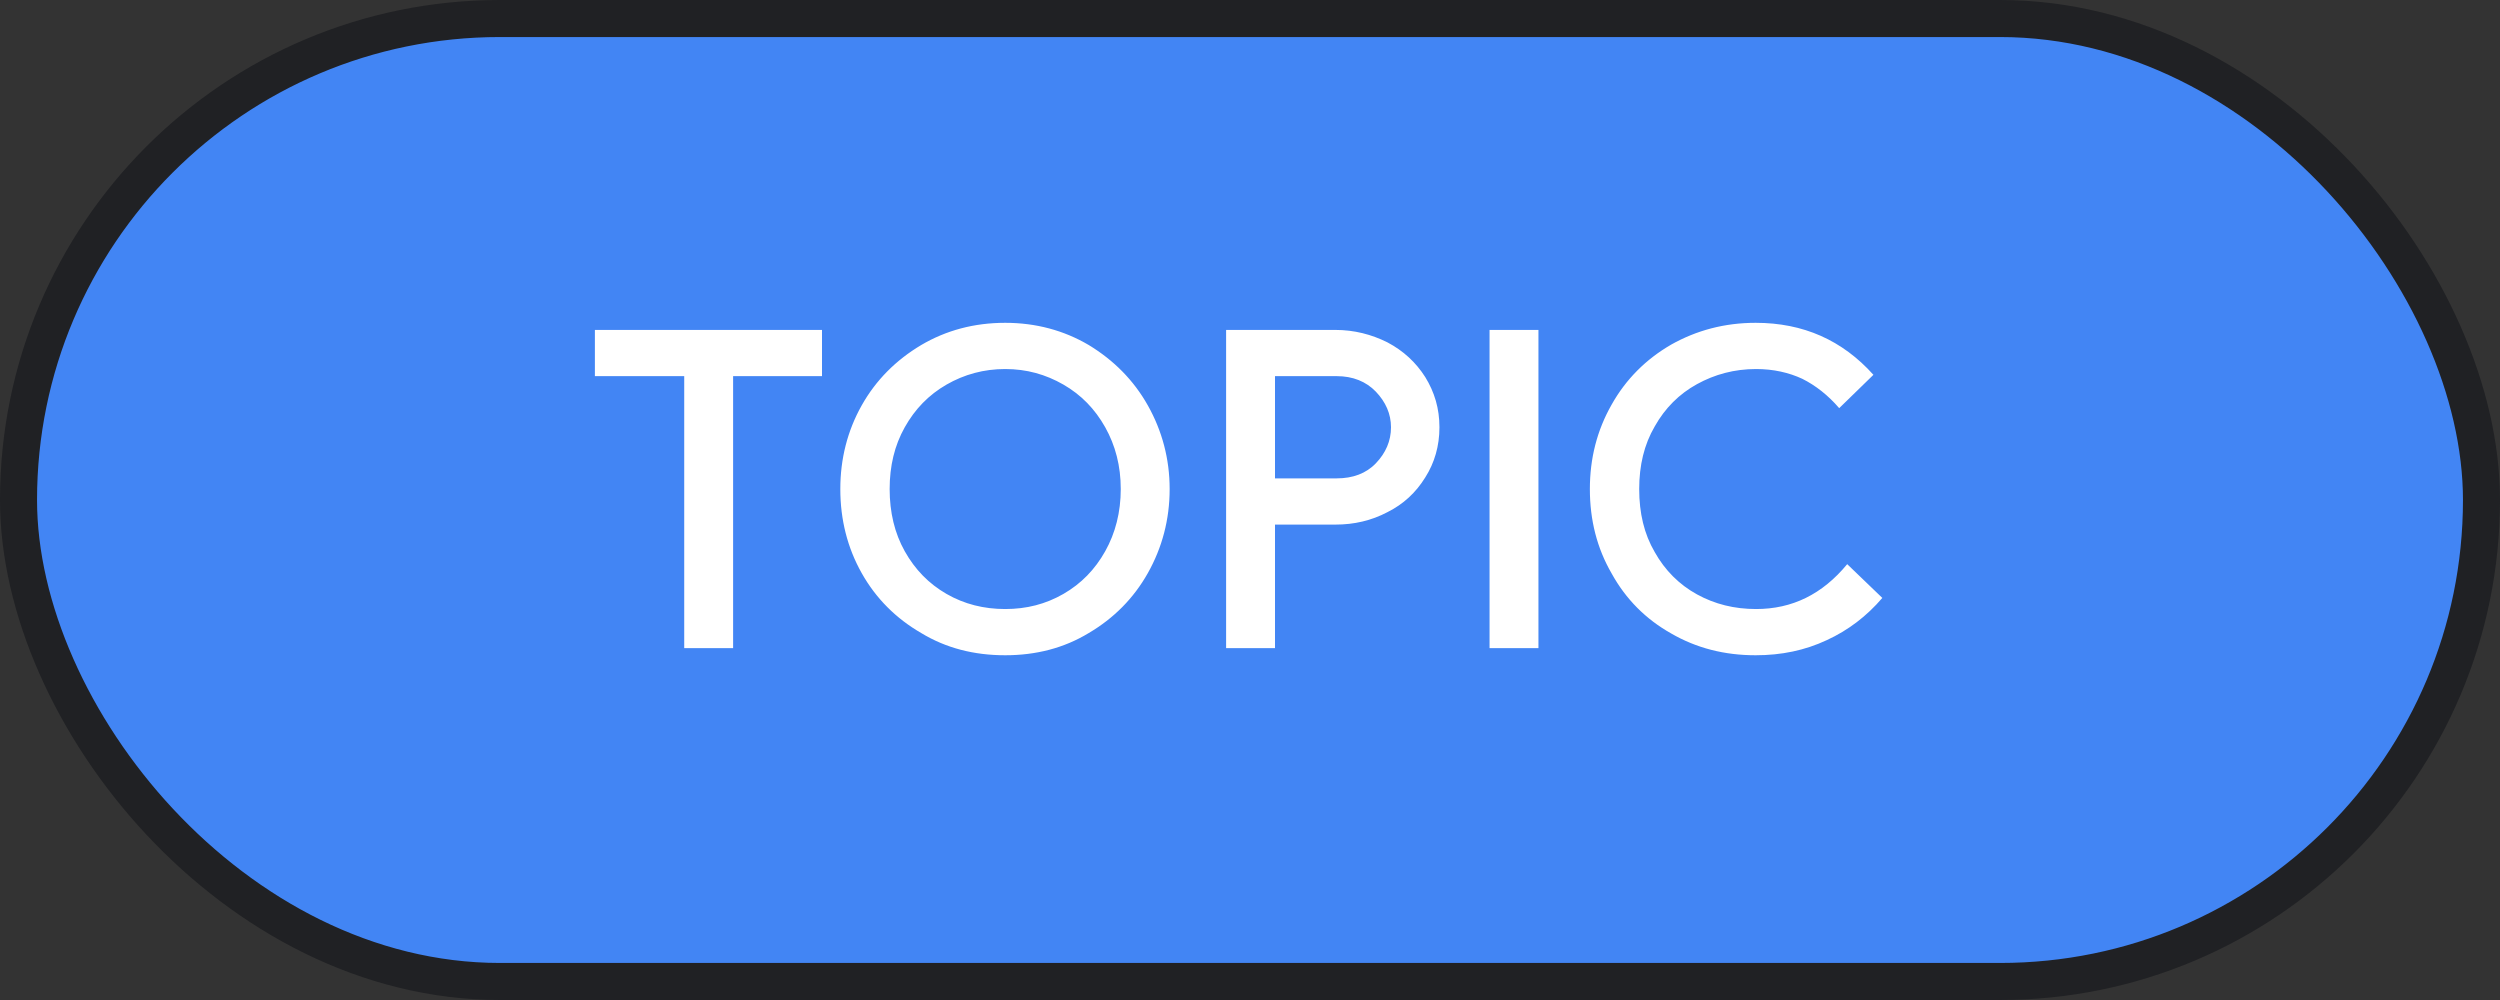 <svg width="135" height="54" viewBox="0 0 135 54" fill="none" xmlns="http://www.w3.org/2000/svg">
<rect x="0" y="0" width="135" height="54" fill="#333333" stroke="none"/>
<rect x="1" y="1" width="133" height="52" rx="26" fill="#4285F4"/>
<rect x="1" y="1" width="133" height="52" rx="26" stroke="#202124" stroke-width="2"/>
<path d="M36.948 20.312H32.124V17.816H44.388V20.312H39.588V35H36.948V20.312ZM49.745 34.184C48.377 33.392 47.297 32.312 46.529 30.944C45.761 29.576 45.377 28.064 45.377 26.408C45.377 24.776 45.761 23.264 46.529 21.896C47.297 20.528 48.377 19.448 49.745 18.632C51.089 17.84 52.601 17.432 54.281 17.432C55.937 17.432 57.449 17.84 58.793 18.632C60.137 19.448 61.217 20.528 61.985 21.896C62.753 23.264 63.161 24.776 63.161 26.408C63.161 28.064 62.753 29.576 61.985 30.944C61.217 32.312 60.137 33.392 58.793 34.184C57.449 35 55.937 35.384 54.281 35.384C52.601 35.384 51.089 35 49.745 34.184ZM57.425 32.072C58.385 31.52 59.129 30.752 59.681 29.768C60.233 28.784 60.521 27.656 60.521 26.408C60.521 25.16 60.233 24.056 59.681 23.072C59.129 22.088 58.385 21.32 57.425 20.768C56.465 20.216 55.433 19.928 54.281 19.928C53.129 19.928 52.073 20.216 51.113 20.768C50.153 21.32 49.409 22.088 48.857 23.072C48.305 24.056 48.041 25.16 48.041 26.408C48.041 27.656 48.305 28.784 48.857 29.768C49.409 30.752 50.153 31.52 51.113 32.072C52.073 32.624 53.129 32.888 54.281 32.888C55.433 32.888 56.465 32.624 57.425 32.072ZM66.21 17.816H72.114C73.122 17.816 74.058 18.056 74.922 18.488C75.786 18.944 76.458 19.568 76.962 20.36C77.466 21.176 77.73 22.064 77.73 23.072C77.73 24.08 77.466 24.992 76.962 25.784C76.458 26.6 75.786 27.224 74.922 27.656C74.058 28.112 73.122 28.328 72.114 28.328H68.85V35H66.21V17.816ZM72.186 25.832C73.05 25.832 73.77 25.568 74.298 25.016C74.826 24.464 75.114 23.816 75.114 23.072C75.114 22.352 74.826 21.704 74.298 21.152C73.77 20.6 73.05 20.312 72.186 20.312H68.85V25.832H72.186ZM80.436 17.816H83.076V35H80.436V17.816ZM90.245 34.208C88.877 33.44 87.797 32.36 87.029 30.968C86.237 29.6 85.853 28.088 85.853 26.408C85.853 24.752 86.237 23.24 87.029 21.848C87.797 20.48 88.877 19.4 90.245 18.608C91.613 17.84 93.125 17.432 94.805 17.432C97.373 17.432 99.485 18.368 101.165 20.24L99.317 22.04C98.717 21.344 98.045 20.816 97.325 20.456C96.605 20.12 95.765 19.928 94.829 19.928C93.653 19.928 92.597 20.216 91.637 20.744C90.677 21.272 89.909 22.04 89.357 23.024C88.781 24.008 88.517 25.136 88.517 26.408C88.517 27.704 88.781 28.832 89.357 29.816C89.909 30.8 90.677 31.568 91.637 32.096C92.597 32.624 93.653 32.888 94.829 32.888C96.773 32.888 98.405 32.096 99.749 30.464L101.645 32.288C100.805 33.272 99.797 34.04 98.645 34.568C97.469 35.12 96.197 35.384 94.805 35.384C93.125 35.384 91.613 35 90.245 34.208Z" fill="white"/>
</svg>
